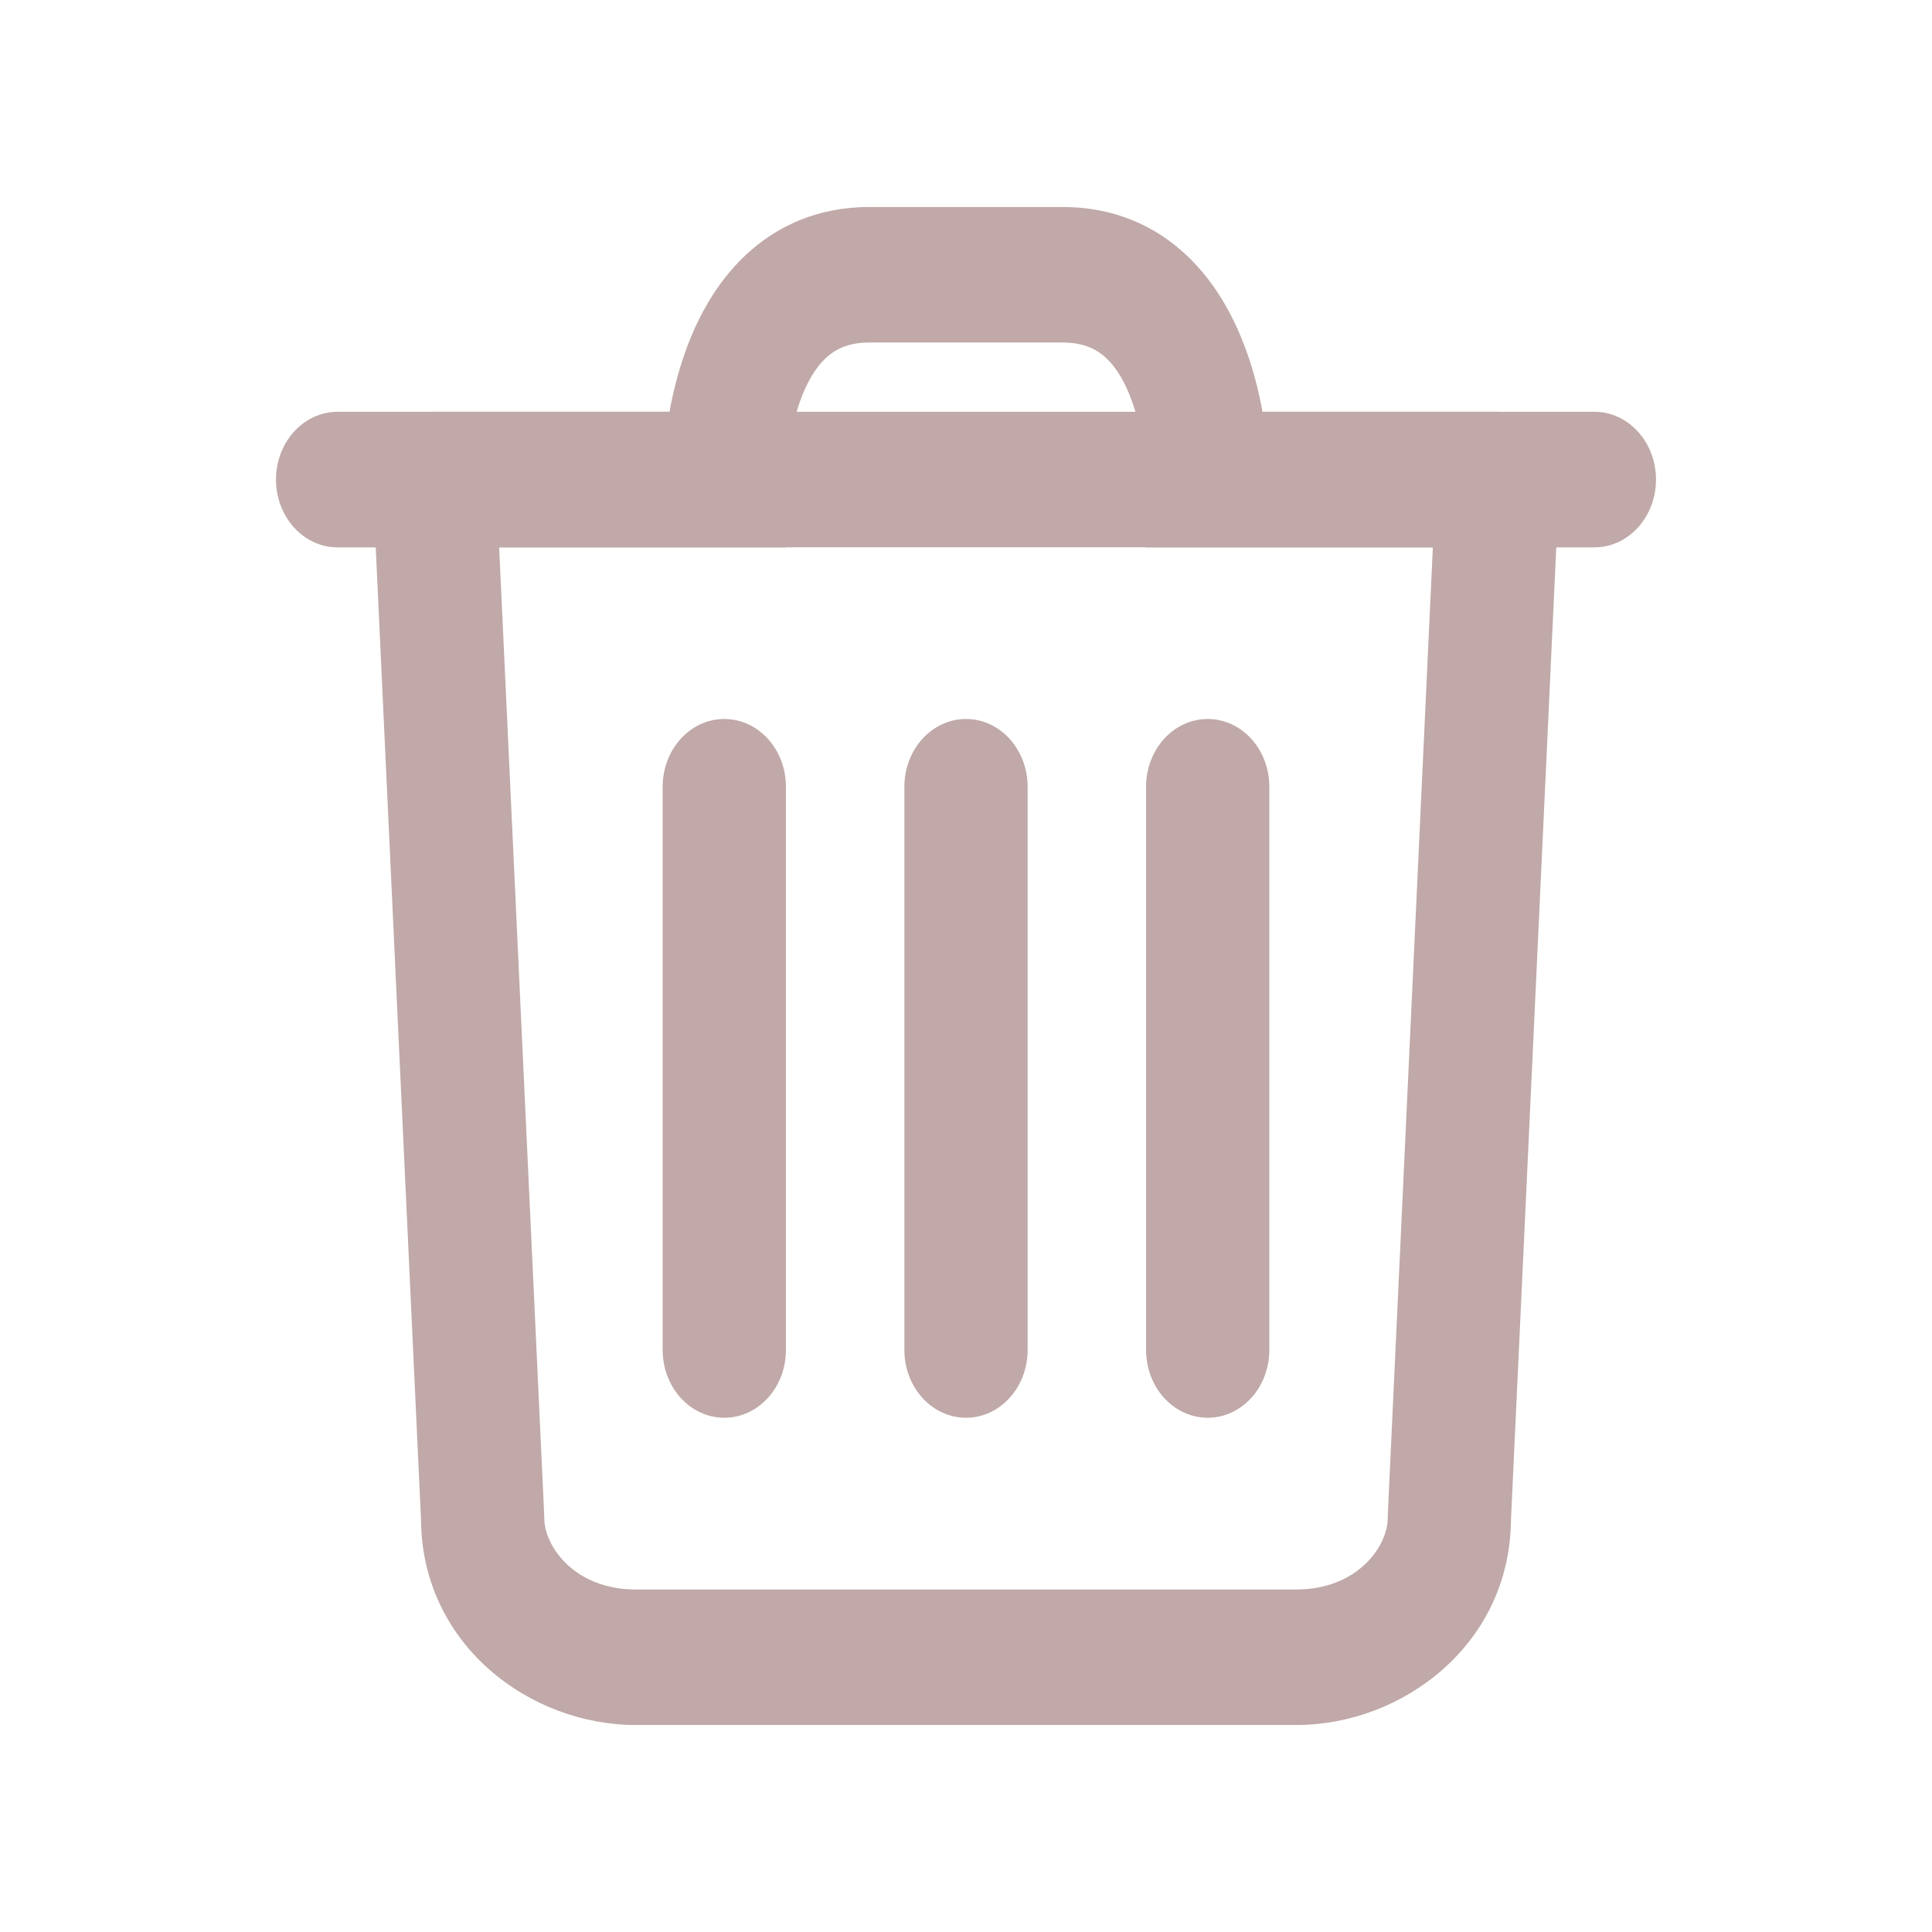 <svg width="28" height="28" viewBox="0 0 28 28" fill="none" xmlns="http://www.w3.org/2000/svg">
<path fill-rule="evenodd" clip-rule="evenodd" d="M5.647 6.274C5.815 6.079 6.049 5.968 6.294 5.968H21.706C21.95 5.968 22.184 6.079 22.353 6.274C22.522 6.469 22.61 6.731 22.598 7L21.898 22.032C21.882 23.834 20.325 25 18.787 25H9.213C7.675 25 6.117 23.834 6.102 22.032L5.402 7C5.39 6.731 5.478 6.469 5.647 6.274ZM7.234 7.932L7.888 21.979V22.004C7.888 22.401 8.318 23.036 9.213 23.036H18.787C19.681 23.036 20.112 22.401 20.112 22.004C20.112 21.987 20.112 21.97 20.113 21.954L20.766 7.932H7.234Z" fill="#C0A9A8"/>
<path fill-rule="evenodd" clip-rule="evenodd" d="M10.803 3.7C11.263 3.267 11.864 3 12.599 3H15.401C16.137 3 16.737 3.267 17.197 3.7C17.64 4.117 17.907 4.645 18.072 5.11C18.179 5.412 18.25 5.708 18.297 5.968H23.107C23.6 5.968 24 6.408 24 6.95C24 7.493 23.6 7.933 23.107 7.933H16.61V6.954L16.609 6.943C16.609 6.93 16.608 6.908 16.607 6.877C16.604 6.817 16.597 6.725 16.584 6.613C16.557 6.384 16.505 6.096 16.408 5.823C16.31 5.546 16.184 5.332 16.035 5.192C15.904 5.068 15.716 4.964 15.401 4.964H12.599C12.284 4.964 12.096 5.068 11.965 5.192C11.816 5.332 11.69 5.546 11.592 5.823C11.495 6.096 11.443 6.384 11.416 6.613C11.403 6.725 11.396 6.817 11.393 6.877C11.392 6.908 11.391 6.93 11.391 6.943L11.39 6.954L11.39 7.933H4.893C4.4 7.933 4 7.493 4 6.95C4 6.408 4.4 5.968 4.893 5.968H9.703C9.75 5.708 9.821 5.412 9.928 5.11C10.092 4.645 10.36 4.117 10.803 3.7Z" fill="#C0A9A8"/>
<path fill-rule="evenodd" clip-rule="evenodd" d="M10.497 10.42C10.991 10.42 11.39 10.86 11.39 11.402V19.565C11.39 20.108 10.991 20.547 10.497 20.547C10.004 20.547 9.604 20.108 9.604 19.565V11.402C9.604 10.86 10.004 10.42 10.497 10.42ZM14 10.42C14.493 10.42 14.893 10.86 14.893 11.402V19.565C14.893 20.108 14.493 20.547 14 20.547C13.507 20.547 13.107 20.108 13.107 19.565V11.402C13.107 10.86 13.507 10.42 14 10.42ZM17.503 10.42C17.996 10.42 18.396 10.86 18.396 11.402V19.565C18.396 20.108 17.996 20.547 17.503 20.547C17.009 20.547 16.61 20.108 16.61 19.565V11.402C16.61 10.86 17.009 10.42 17.503 10.42Z" fill="#C0A9A8"/>
</svg>
